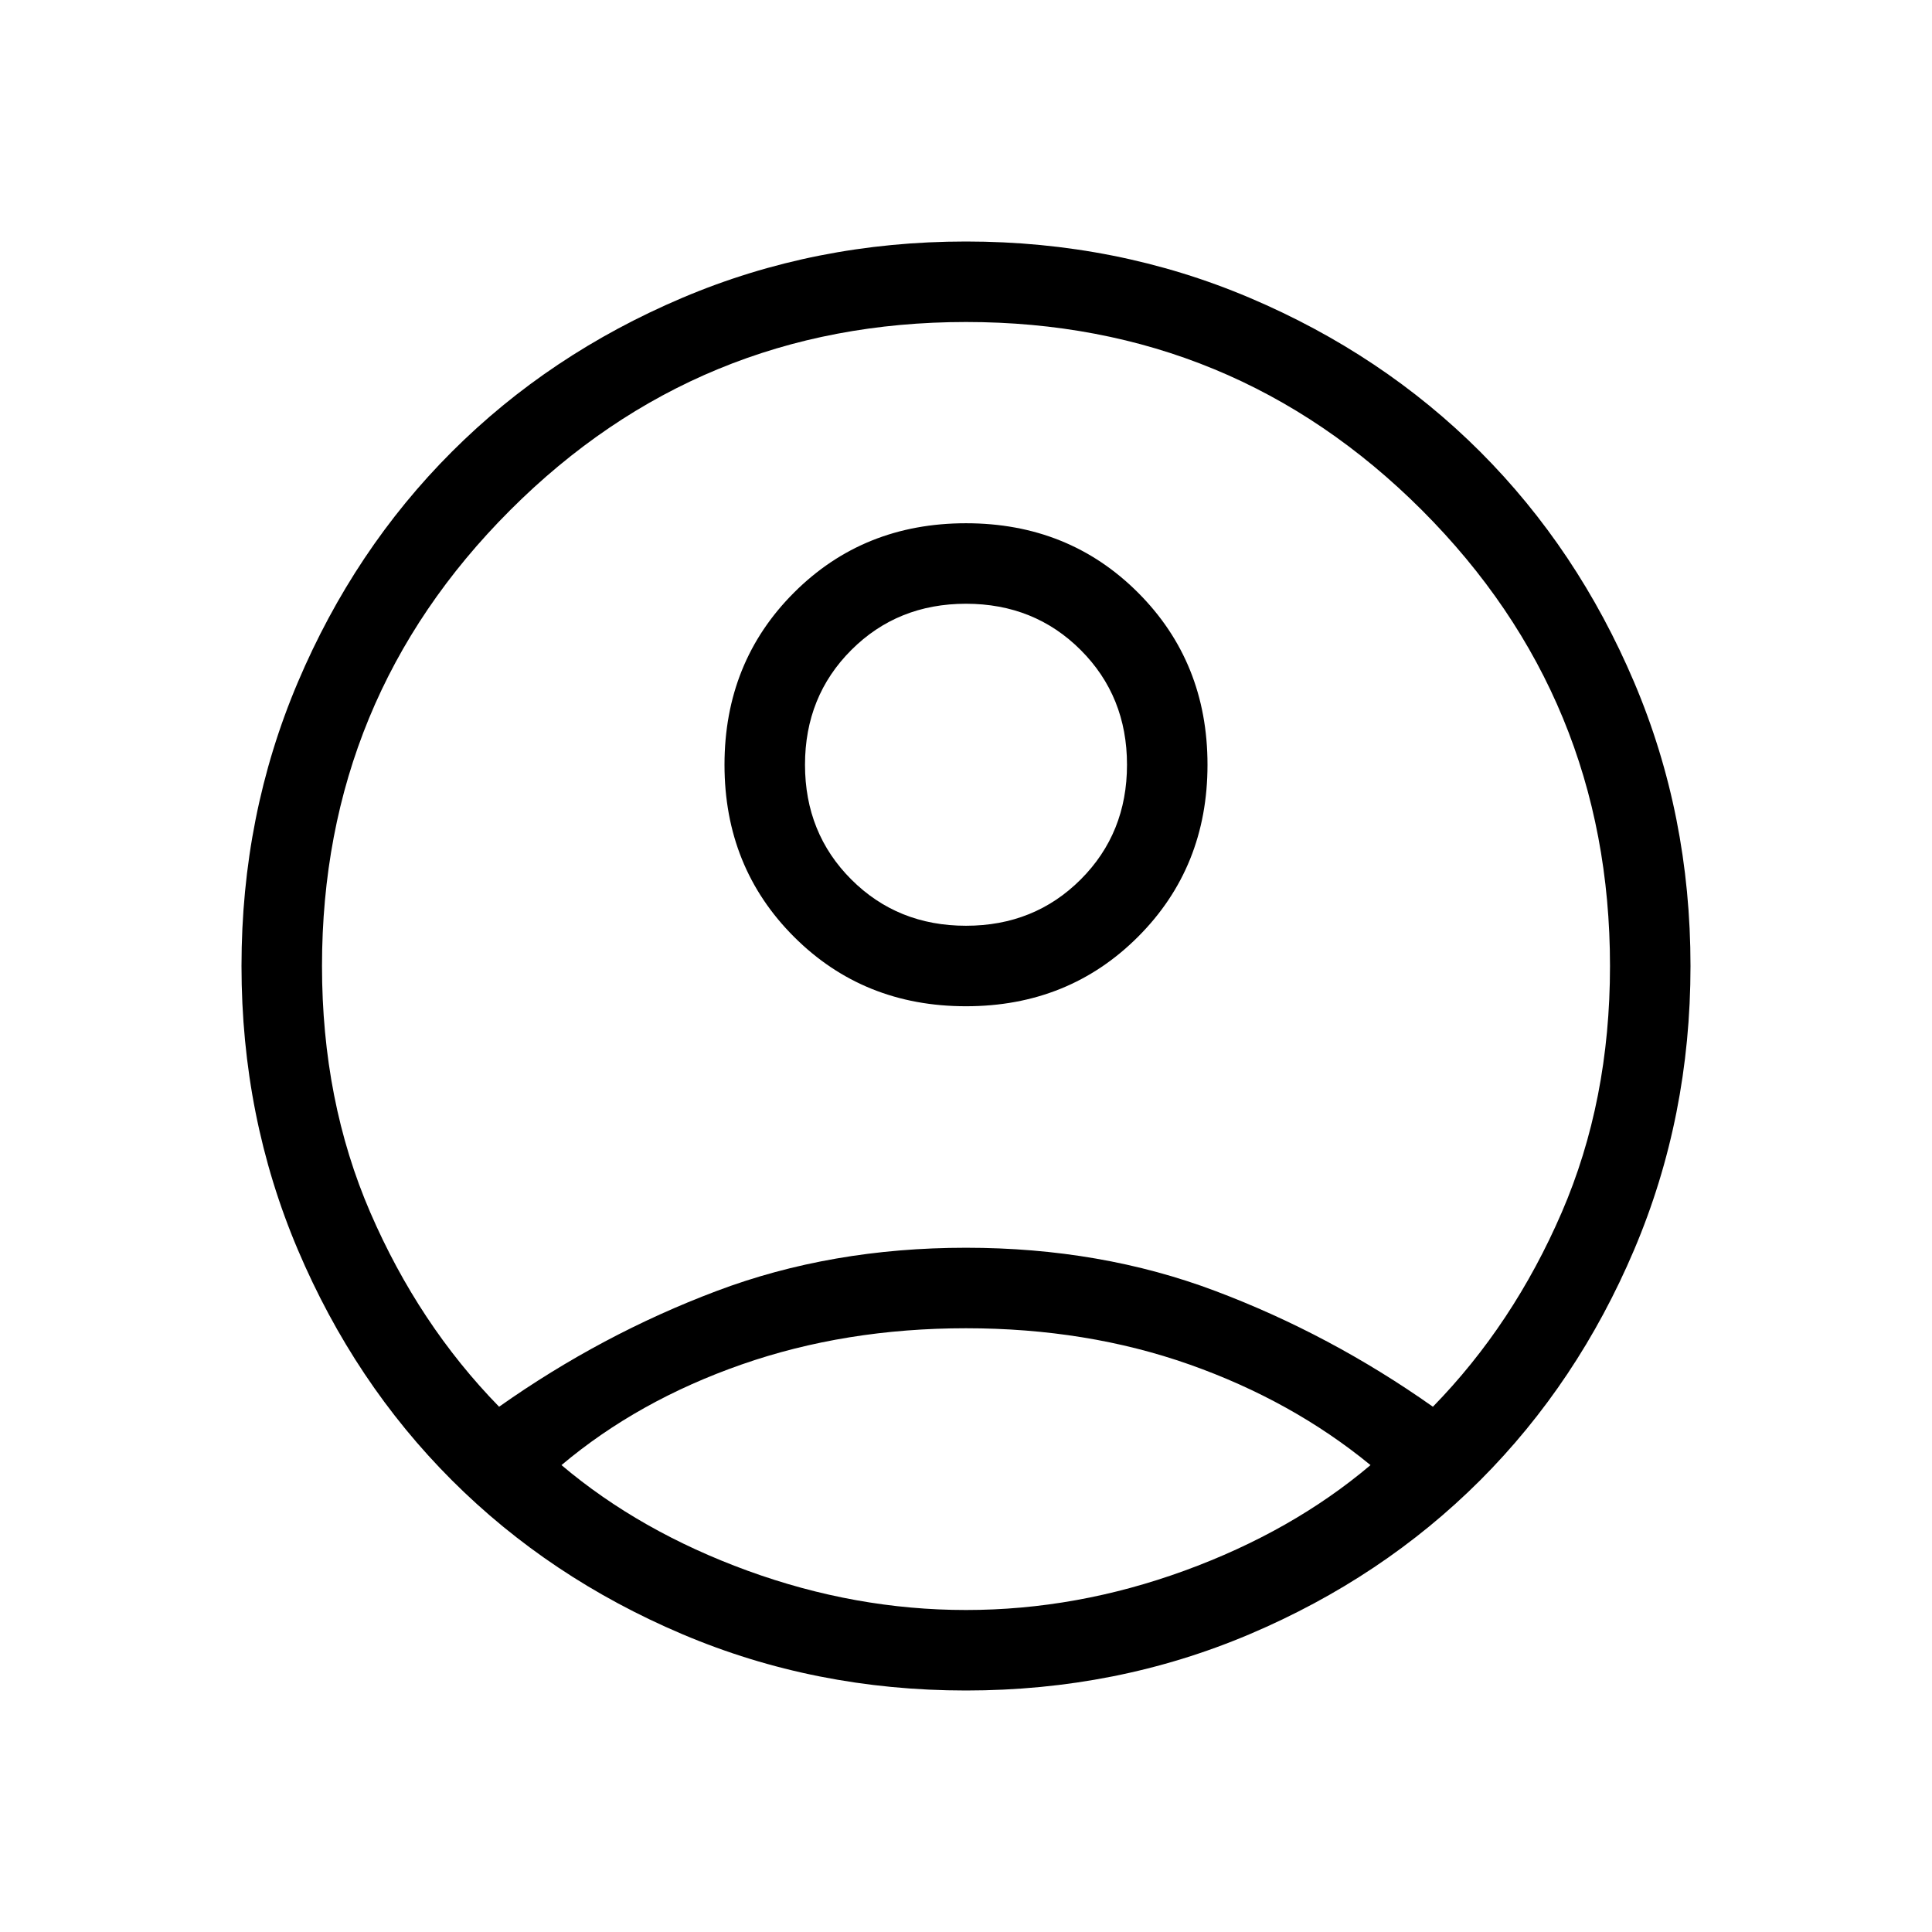 <svg width="24" height="24" viewBox="0 0 24 24" fill="none" xmlns="http://www.w3.org/2000/svg">
<path d="M6.2 17.475C7.05 16.875 7.95 16.396 8.9 16.038C9.85 15.679 10.883 15.5 12 15.5C13.117 15.5 14.15 15.679 15.1 16.038C16.05 16.396 16.95 16.875 17.8 17.475C18.467 16.792 19 15.987 19.4 15.062C19.8 14.137 20 13.117 20 12C20 9.783 19.221 7.896 17.663 6.337C16.104 4.779 14.217 4 12 4C9.783 4 7.896 4.779 6.338 6.337C4.779 7.896 4 9.783 4 12C4 13.117 4.2 14.137 4.6 15.062C5 15.987 5.533 16.792 6.2 17.475V17.475ZM12 12.5C11.15 12.5 10.438 12.212 9.863 11.637C9.288 11.062 9 10.35 9 9.5C9 8.65 9.288 7.937 9.863 7.362C10.438 6.787 11.15 6.5 12 6.5C12.85 6.5 13.562 6.787 14.137 7.362C14.712 7.937 15 8.65 15 9.5C15 10.35 14.712 11.062 14.137 11.637C13.562 12.212 12.85 12.5 12 12.5ZM12 21C10.75 21 9.575 20.767 8.475 20.3C7.375 19.833 6.421 19.196 5.613 18.388C4.804 17.579 4.167 16.625 3.7 15.525C3.233 14.425 3 13.25 3 12C3 10.75 3.233 9.575 3.7 8.475C4.167 7.375 4.804 6.421 5.613 5.612C6.421 4.804 7.375 4.167 8.475 3.7C9.575 3.233 10.75 3 12 3C13.25 3 14.425 3.233 15.525 3.7C16.625 4.167 17.579 4.804 18.388 5.612C19.196 6.421 19.833 7.375 20.3 8.475C20.767 9.575 21 10.75 21 12C21 13.25 20.767 14.425 20.3 15.525C19.833 16.625 19.196 17.579 18.388 18.388C17.579 19.196 16.625 19.833 15.525 20.3C14.425 20.767 13.25 21 12 21ZM12 20C12.917 20 13.821 19.837 14.713 19.512C15.604 19.187 16.375 18.75 17.025 18.2C16.375 17.667 15.625 17.25 14.775 16.95C13.925 16.65 13 16.5 12 16.5C11 16.5 10.071 16.65 9.213 16.95C8.354 17.25 7.608 17.667 6.975 18.2C7.625 18.75 8.396 19.187 9.287 19.512C10.179 19.837 11.083 20 12 20ZM12 11.5C12.567 11.5 13.042 11.308 13.425 10.925C13.808 10.542 14 10.067 14 9.5C14 8.933 13.808 8.458 13.425 8.075C13.042 7.692 12.567 7.5 12 7.5C11.433 7.5 10.958 7.692 10.575 8.075C10.192 8.458 10 8.933 10 9.5C10 10.067 10.192 10.542 10.575 10.925C10.958 11.308 11.433 11.5 12 11.5Z" fill="black"/>
</svg>
